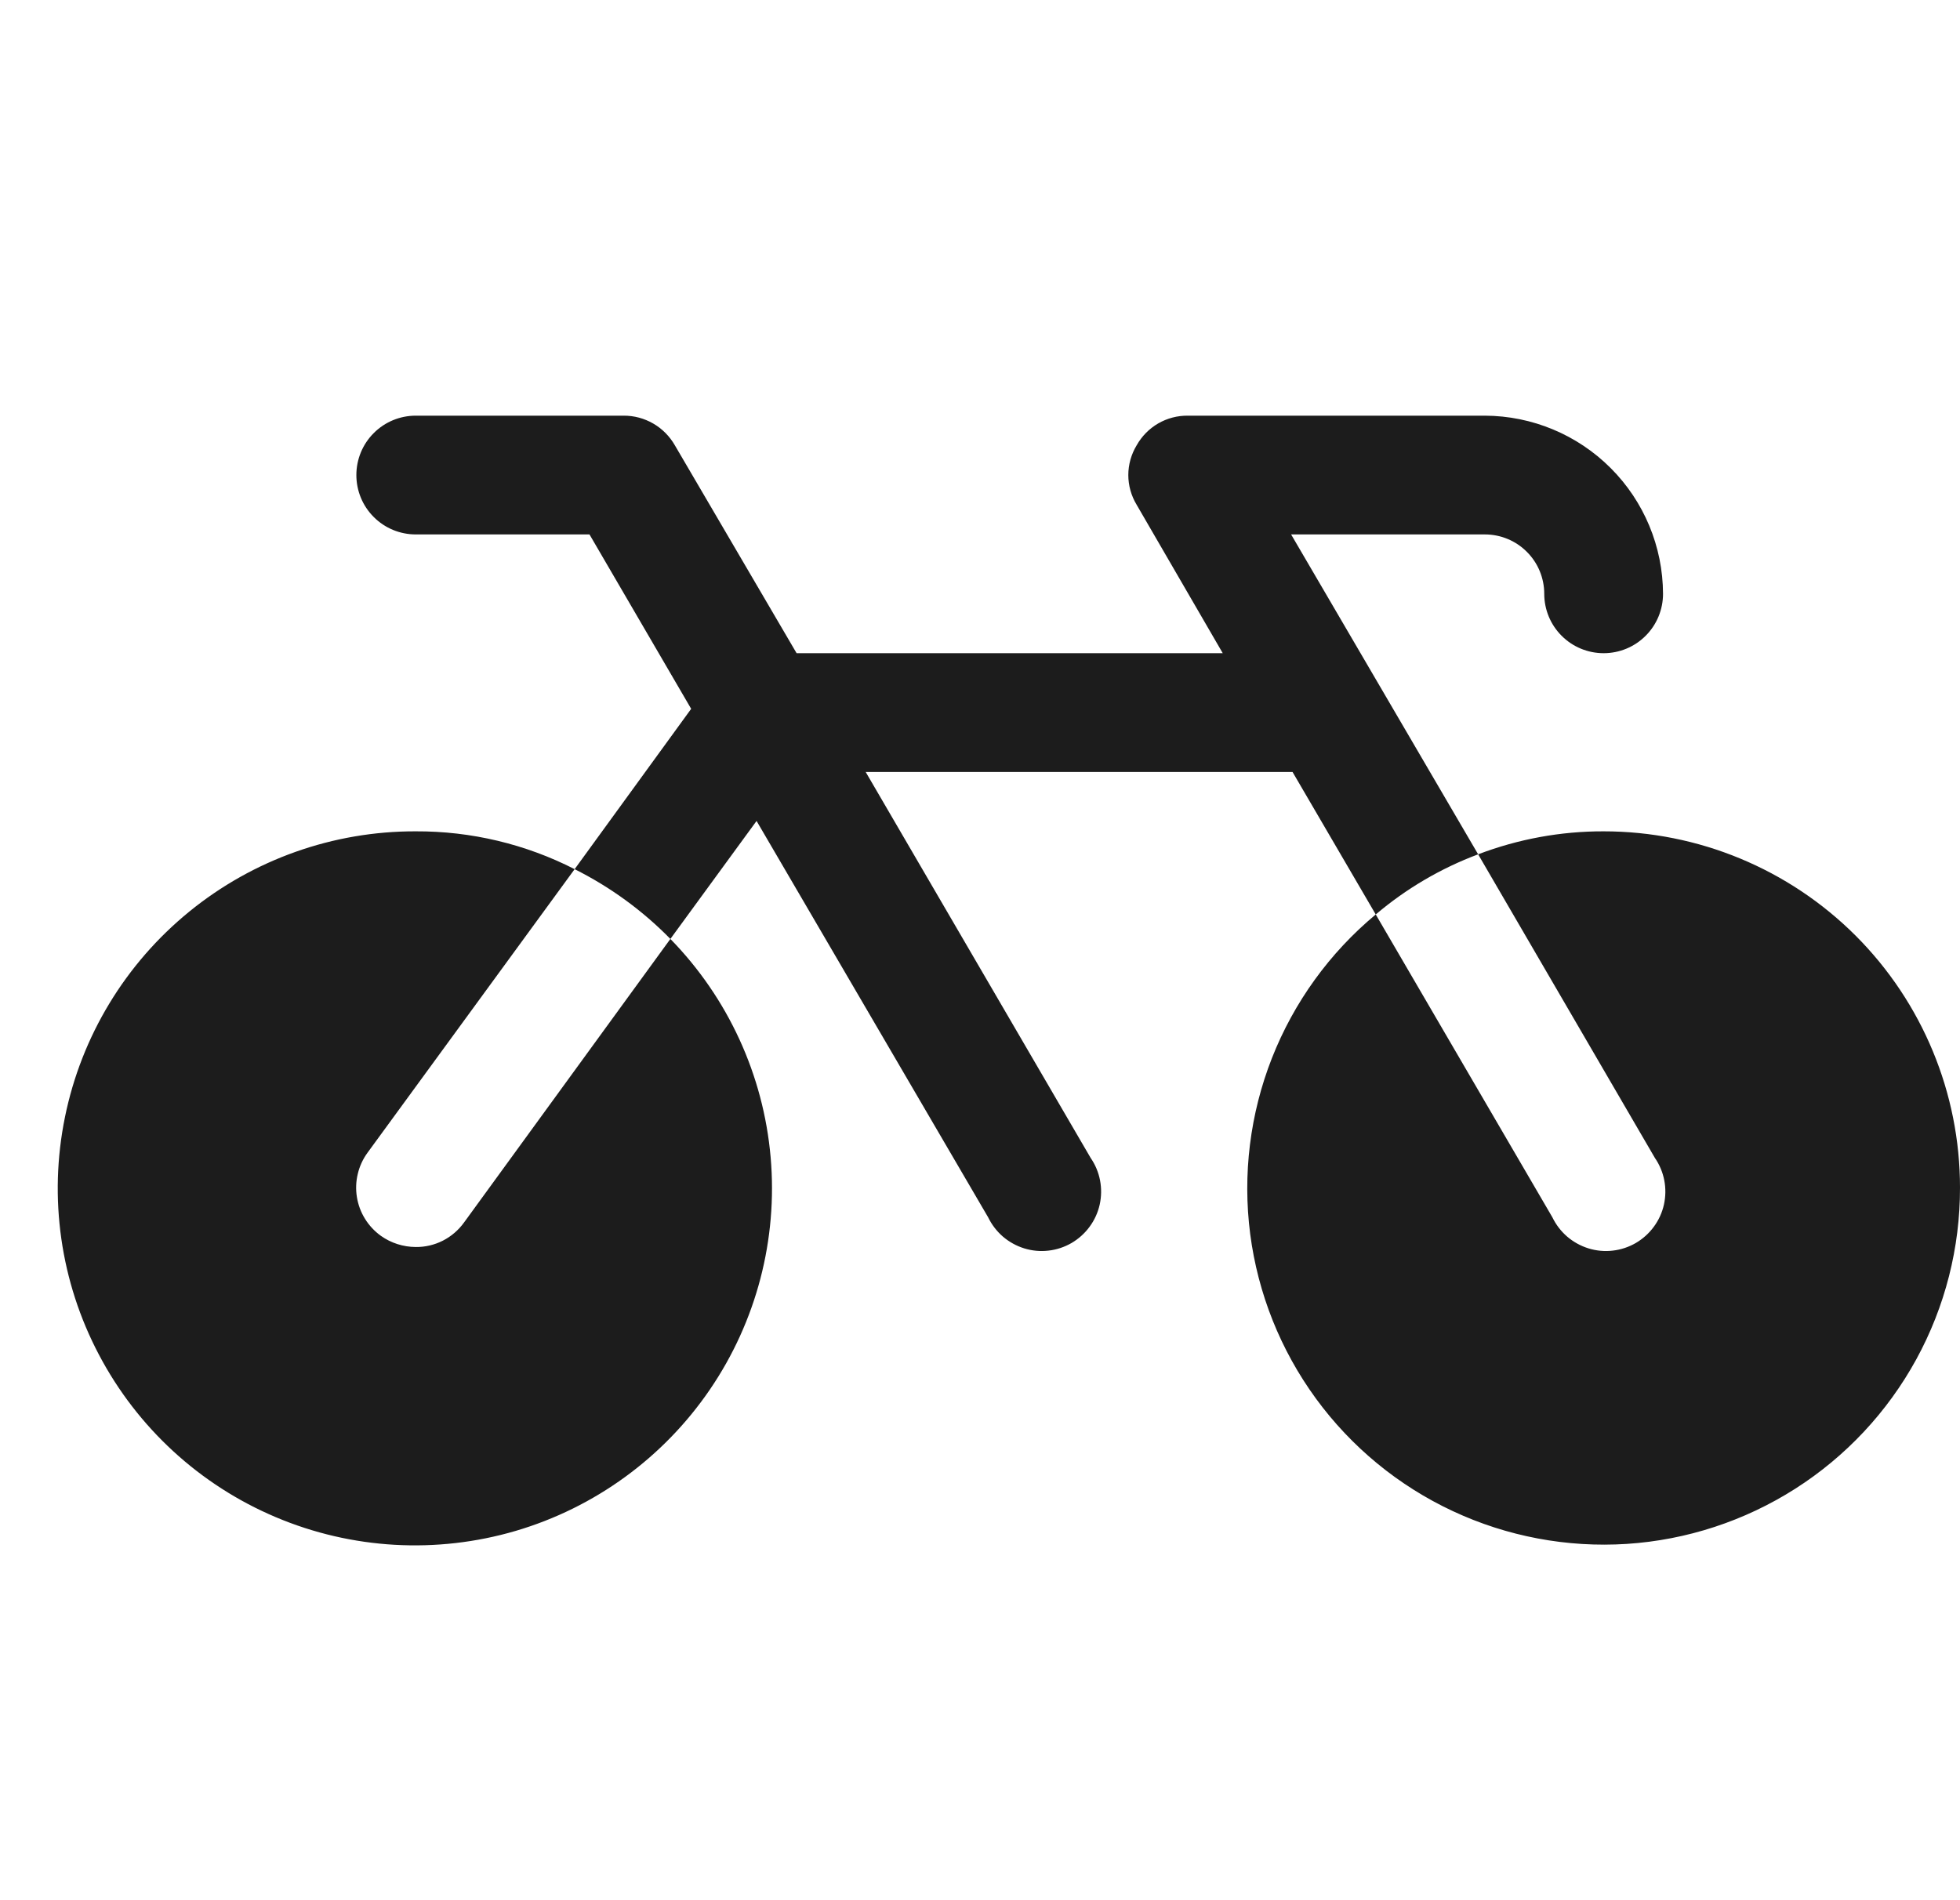 <svg width="33" height="32" viewBox="0 0 33 32" fill="none" xmlns="http://www.w3.org/2000/svg">
<path d="M33 20C33.002 21.01 32.749 22.005 32.264 22.892C31.779 23.778 31.078 24.528 30.226 25.071C29.374 25.614 28.399 25.934 27.391 26C26.383 26.065 25.374 25.875 24.459 25.447C23.543 25.019 22.751 24.367 22.155 23.551C21.559 22.735 21.179 21.782 21.049 20.78C20.92 19.778 21.046 18.759 21.415 17.819C21.785 16.878 22.386 16.046 23.163 15.4L26.137 20.5C26.197 20.624 26.282 20.735 26.386 20.825C26.491 20.915 26.613 20.982 26.744 21.023C26.876 21.064 27.015 21.077 27.152 21.061C27.289 21.046 27.421 21.002 27.541 20.933C27.66 20.863 27.764 20.77 27.845 20.659C27.927 20.548 27.985 20.421 28.015 20.287C28.045 20.152 28.047 20.013 28.021 19.877C27.995 19.742 27.941 19.613 27.863 19.5L24.887 14.387C25.562 14.13 26.278 13.998 27 14C28.591 14 30.117 14.632 31.243 15.757C32.368 16.883 33 18.409 33 20ZM7 21C6.79 20.999 6.584 20.934 6.413 20.812C6.306 20.735 6.215 20.638 6.146 20.526C6.076 20.414 6.03 20.289 6.009 20.159C5.988 20.029 5.993 19.896 6.024 19.768C6.054 19.64 6.11 19.519 6.188 19.412L9.675 14.637C8.847 14.214 7.93 13.996 7 14C5.611 13.996 4.265 14.474 3.188 15.351C2.111 16.228 1.371 17.45 1.094 18.811C0.816 20.171 1.018 21.586 1.666 22.814C2.313 24.043 3.365 25.01 4.644 25.55C5.923 26.091 7.35 26.172 8.682 25.781C10.014 25.389 11.169 24.548 11.952 23.401C12.735 22.254 13.096 20.871 12.975 19.488C12.854 18.105 12.258 16.806 11.287 15.812L7.813 20.587C7.72 20.716 7.598 20.821 7.457 20.893C7.315 20.965 7.159 21.002 7 21ZM21.738 9H25C25.265 9 25.52 9.105 25.707 9.293C25.895 9.48 26 9.735 26 10C26 10.265 26.105 10.52 26.293 10.707C26.48 10.895 26.735 11 27 11C27.265 11 27.52 10.895 27.707 10.707C27.895 10.52 28 10.265 28 10C27.997 9.205 27.68 8.444 27.118 7.882C26.556 7.32 25.795 7.003 25 7H20C19.825 6.998 19.652 7.043 19.5 7.131C19.348 7.219 19.223 7.347 19.137 7.5C19.046 7.651 18.997 7.824 18.997 8C18.997 8.176 19.046 8.349 19.137 8.5L20.587 11H13.412L11.363 7.5C11.276 7.348 11.151 7.221 10.999 7.133C10.847 7.045 10.675 6.999 10.5 7H7C6.735 7 6.48 7.105 6.293 7.293C6.105 7.48 6 7.735 6 8C6 8.265 6.105 8.52 6.293 8.707C6.48 8.895 6.735 9 7 9H9.925L11.637 11.937L9.675 14.637C10.274 14.937 10.819 15.334 11.287 15.812L12.738 13.825L16.637 20.5C16.697 20.624 16.782 20.735 16.886 20.825C16.991 20.915 17.113 20.982 17.244 21.023C17.376 21.064 17.515 21.077 17.652 21.061C17.789 21.046 17.921 21.002 18.041 20.933C18.16 20.863 18.264 20.77 18.345 20.659C18.427 20.548 18.485 20.421 18.515 20.287C18.545 20.152 18.547 20.013 18.521 19.877C18.495 19.742 18.441 19.613 18.363 19.5L14.575 13H21.762L23.163 15.4C23.675 14.965 24.258 14.623 24.887 14.387L21.738 9Z" fill="#1C1C1C"/>
</svg>
